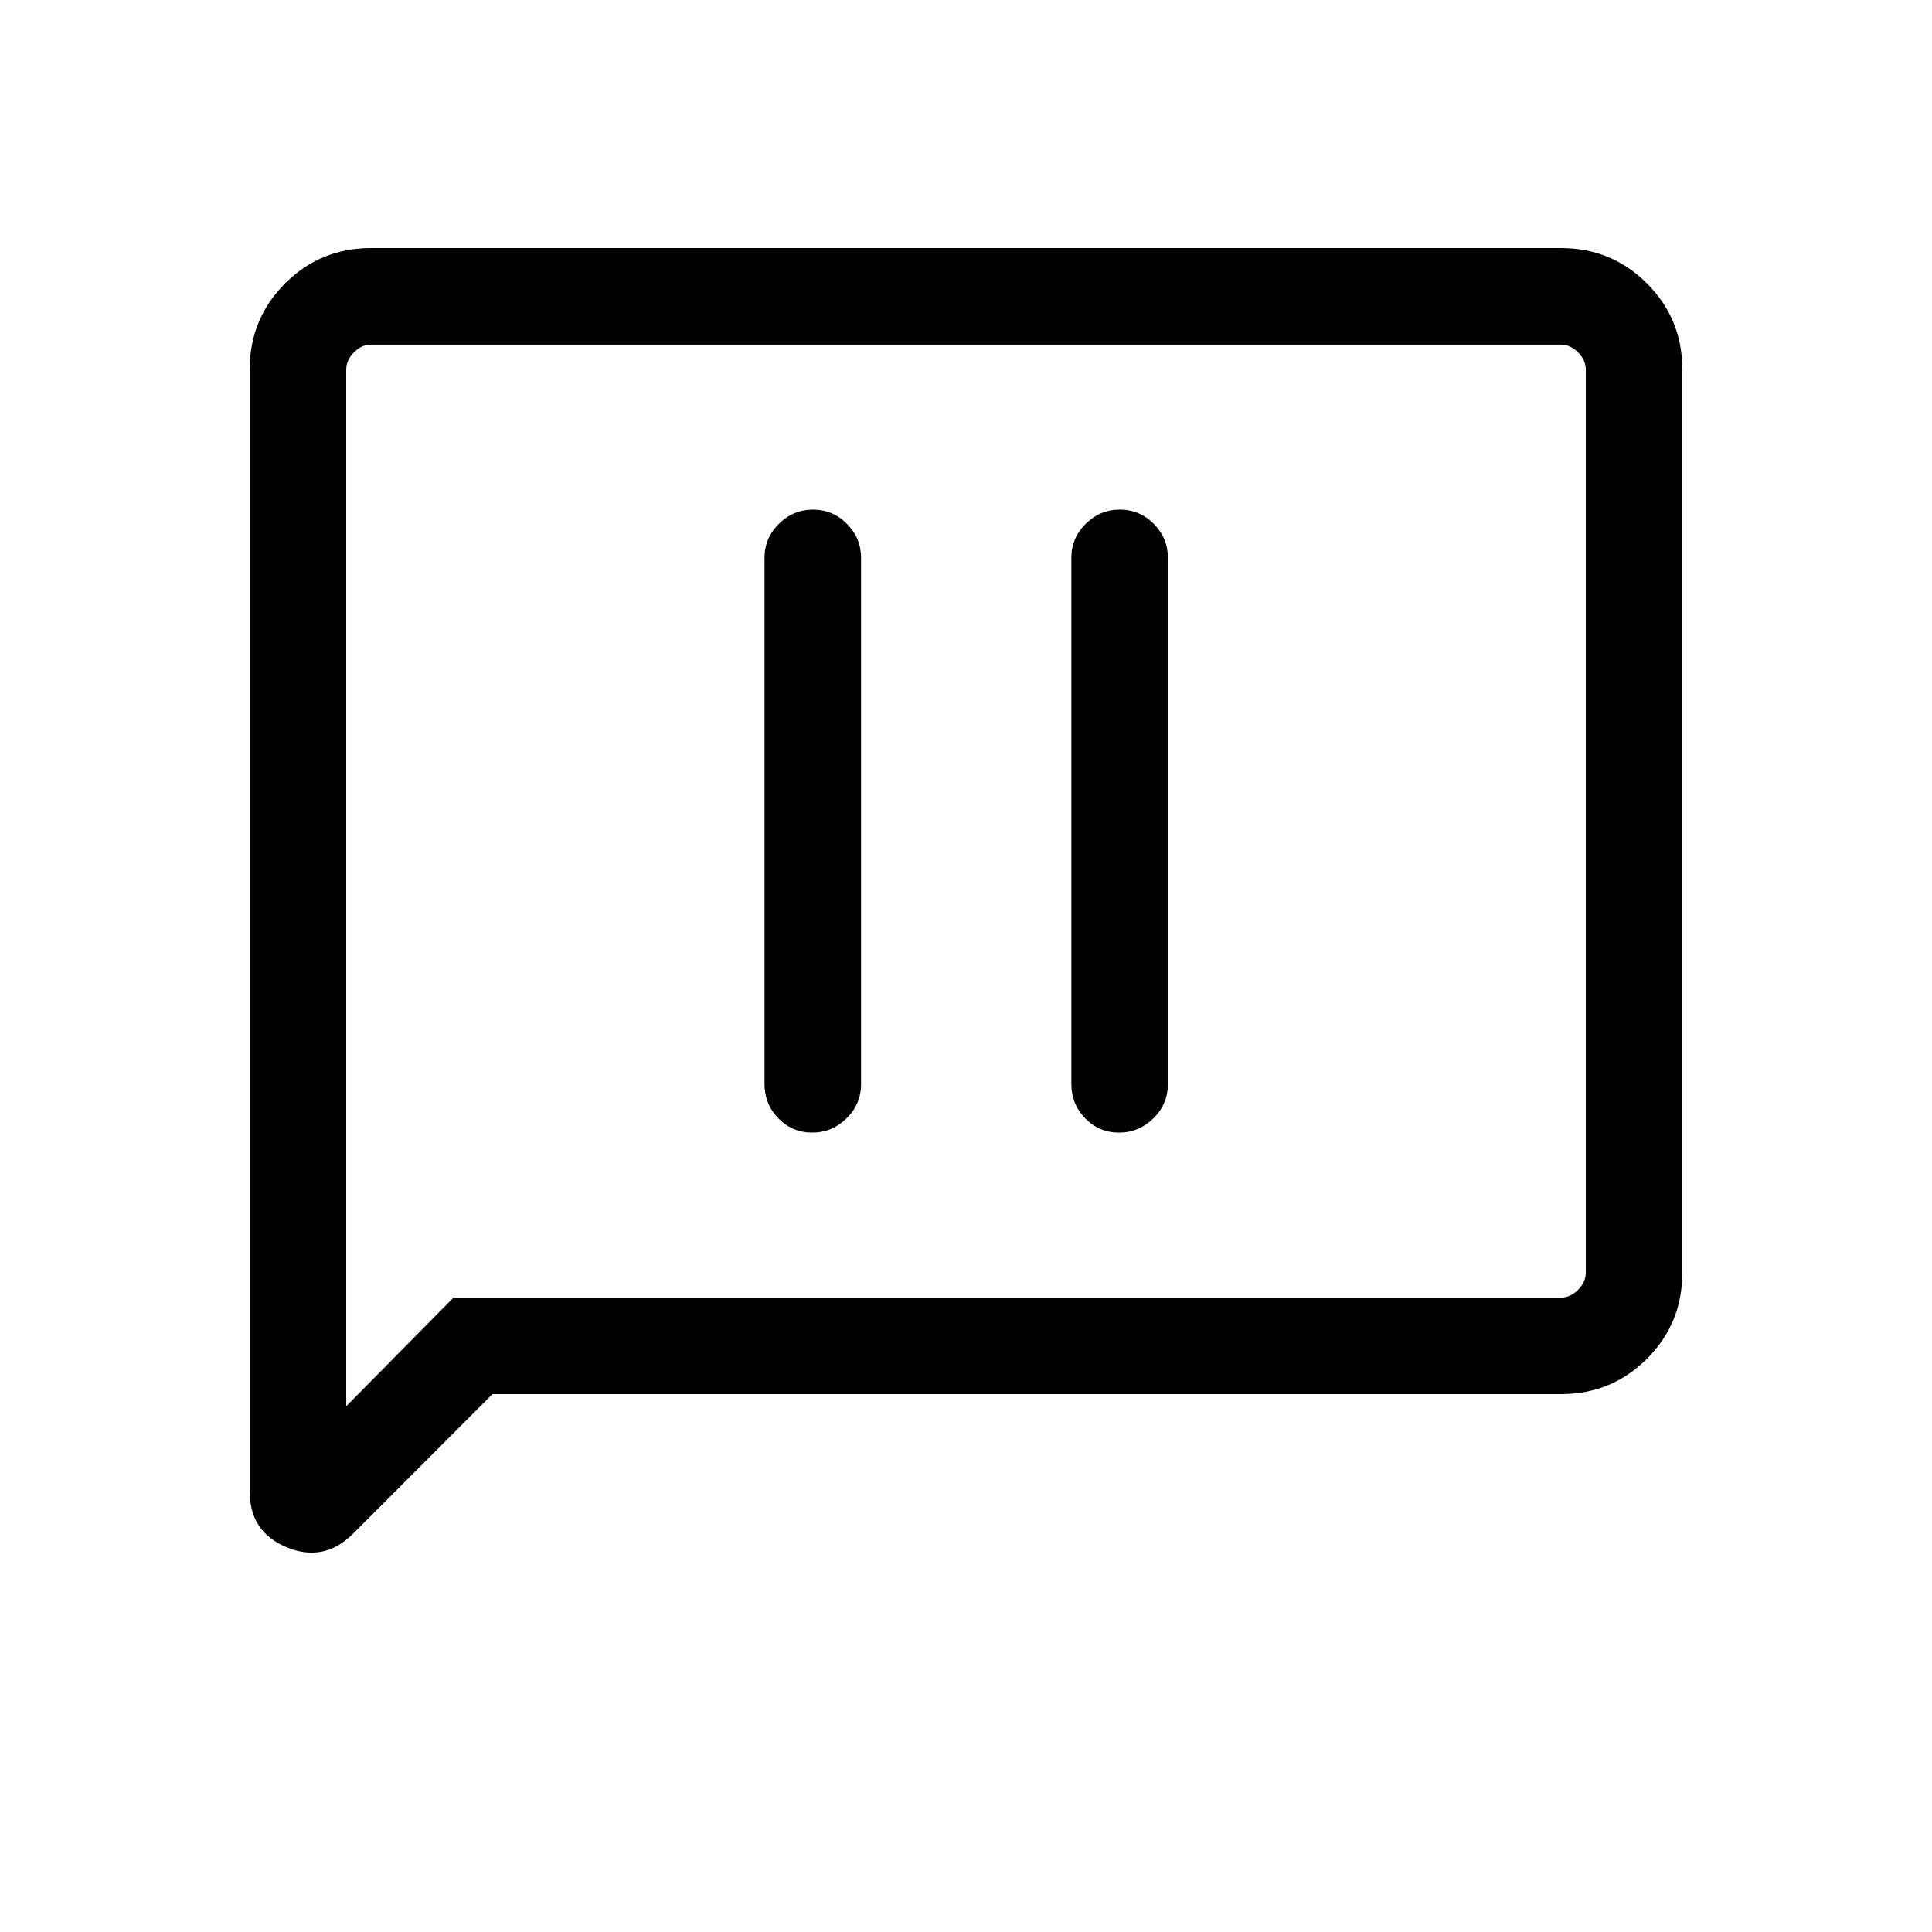 <svg xmlns="http://www.w3.org/2000/svg" height="20" viewBox="0 -960 960 960" width="20"><path d="M403.56-397.23q9.86 0 17.07-7.06 7.22-7.06 7.22-17.02v-261.57q0-9.74-7-16.81-7.01-7.08-16.87-7.08-9.86 0-16.98 7.08-7.11 7.07-7.11 16.81v261.57q0 9.96 6.9 17.02 6.91 7.06 16.77 7.06Zm152.46 0q9.86 0 17.08-7.06 7.21-7.06 7.21-17.02v-261.57q0-9.74-7-16.81-7.01-7.08-16.87-7.08-9.86 0-16.98 7.08-7.11 7.07-7.11 16.81v261.57q0 9.96 6.9 17.02 6.91 7.06 16.77 7.06ZM244.69-267.27l-69.26 69.34q-14.39 14.39-32.87 6.81-18.48-7.59-18.48-27.69v-557.72q0-25.07 17.56-42.63 17.57-17.57 42.62-17.57h591.48q25.05 0 42.62 17.57 17.56 17.56 17.56 42.62v449.08q0 25.06-17.56 42.62-17.57 17.57-42.63 17.57H244.69Zm-19.34-47.96h550.3q4.62 0 8.47-3.85 3.84-3.84 3.84-8.46v-448.92q0-4.62-3.84-8.46-3.85-3.85-8.47-3.85h-591.3q-4.62 0-8.47 3.85-3.84 3.84-3.84 8.46v515.23l53.31-54Zm-53.31 0v-473.54 473.54Z"/></svg>